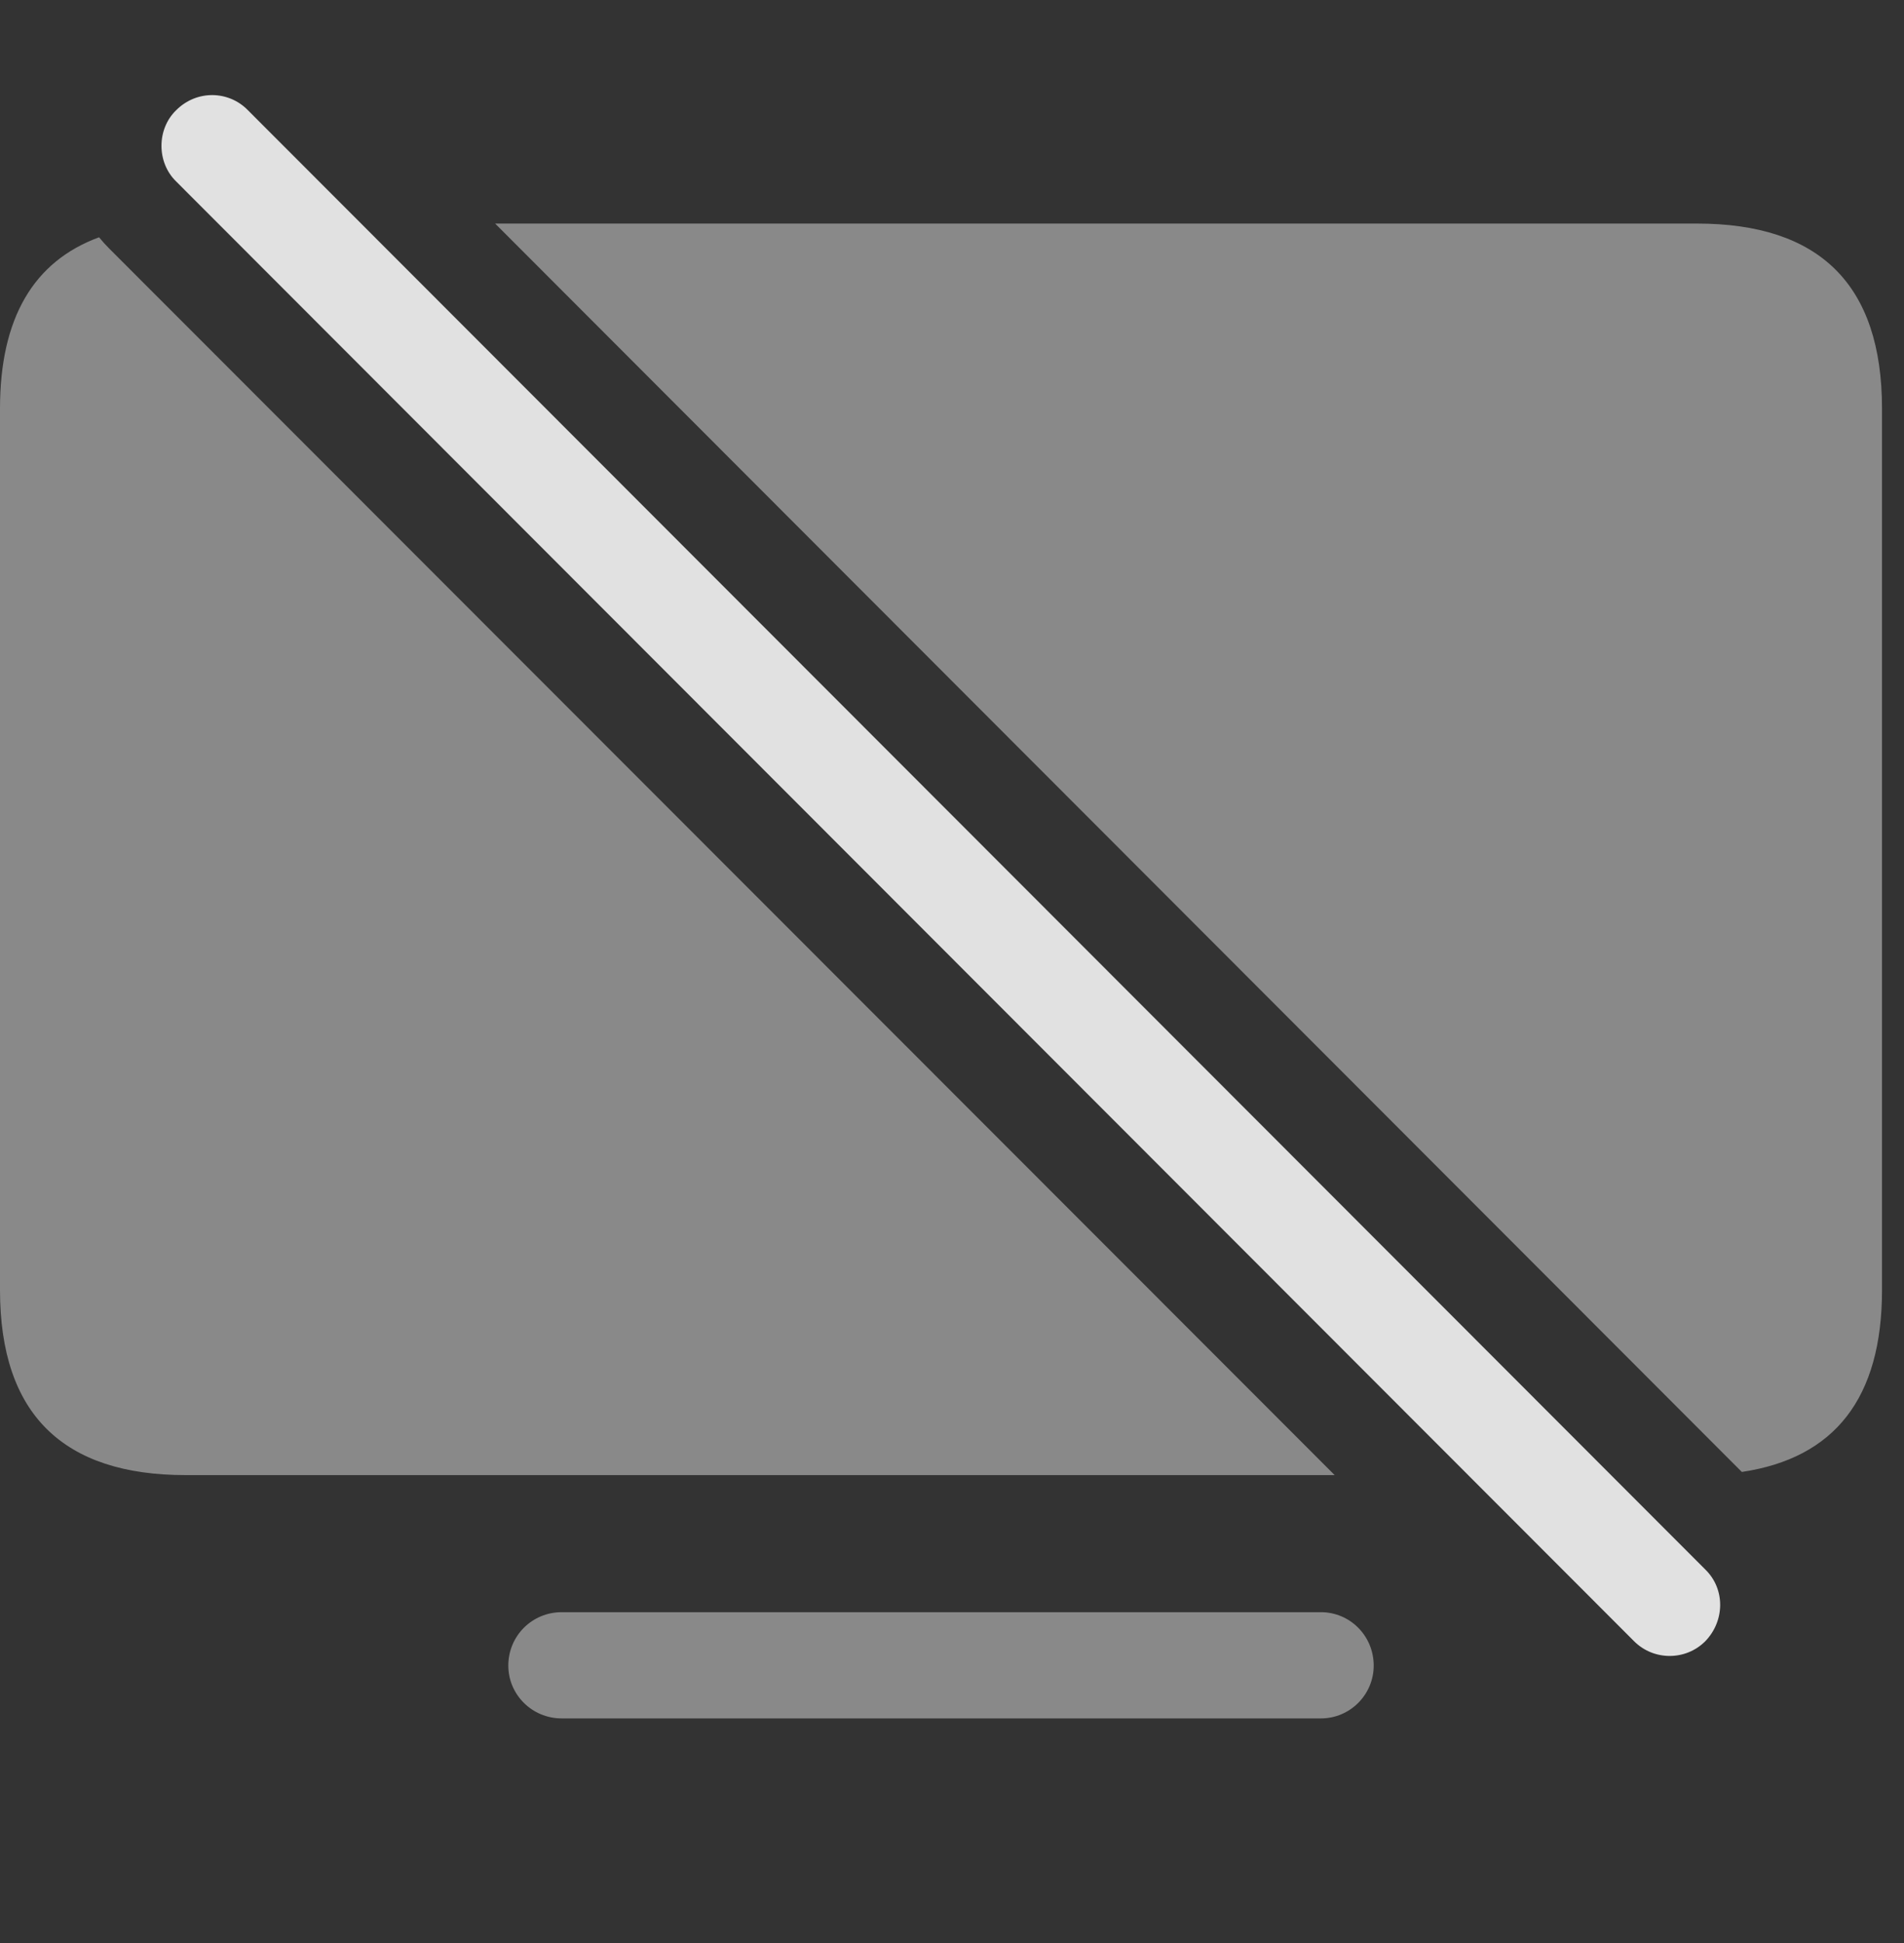 <?xml version="1.0" encoding="UTF-8"?>
<!--Generator: Apple Native CoreSVG 341-->
<!DOCTYPE svg
PUBLIC "-//W3C//DTD SVG 1.1//EN"
       "http://www.w3.org/Graphics/SVG/1.1/DTD/svg11.dtd">
<svg version="1.1" xmlns="http://www.w3.org/2000/svg" xmlns:xlink="http://www.w3.org/1999/xlink" viewBox="0 0 31.348 31.978">
 <rect x="0" y="0" width="31.348" height="31.978" fill="#333333" stroke="none"/>
 <g>
  <rect height="31.978" opacity="0" width="31.348" x="0" y="0"/>
  <path d="M22.617 27.41C22.617 27.888 22.227 28.279 21.748 28.279L9.248 28.279C8.76 28.279 8.369 27.888 8.369 27.41C8.369 26.921 8.76 26.531 9.248 26.531L21.748 26.531C22.227 26.531 22.617 26.921 22.617 27.41ZM1.797 4.089L21.974 24.275L3.057 24.275C1.045 24.275 0 23.279 0 21.228L0 6.726C0 5.234 0.553 4.301 1.631 3.905C1.683 3.969 1.738 4.03 1.797 4.089ZM30.986 6.726L30.986 21.228C30.986 23.01 30.205 23.996 28.678 24.223L8.152 3.679L27.939 3.679C29.951 3.679 30.986 4.675 30.986 6.726Z" fill="white" fill-opacity="0.425"/>
  <path d="M26.904 27.009C27.227 27.332 27.754 27.332 28.076 27.009C28.398 26.677 28.408 26.15 28.076 25.828L4.082 1.814C3.77 1.492 3.242 1.472 2.9 1.814C2.578 2.126 2.578 2.673 2.9 2.986Z" fill="white" fill-opacity="0.85"/>
 </g>
</svg>
